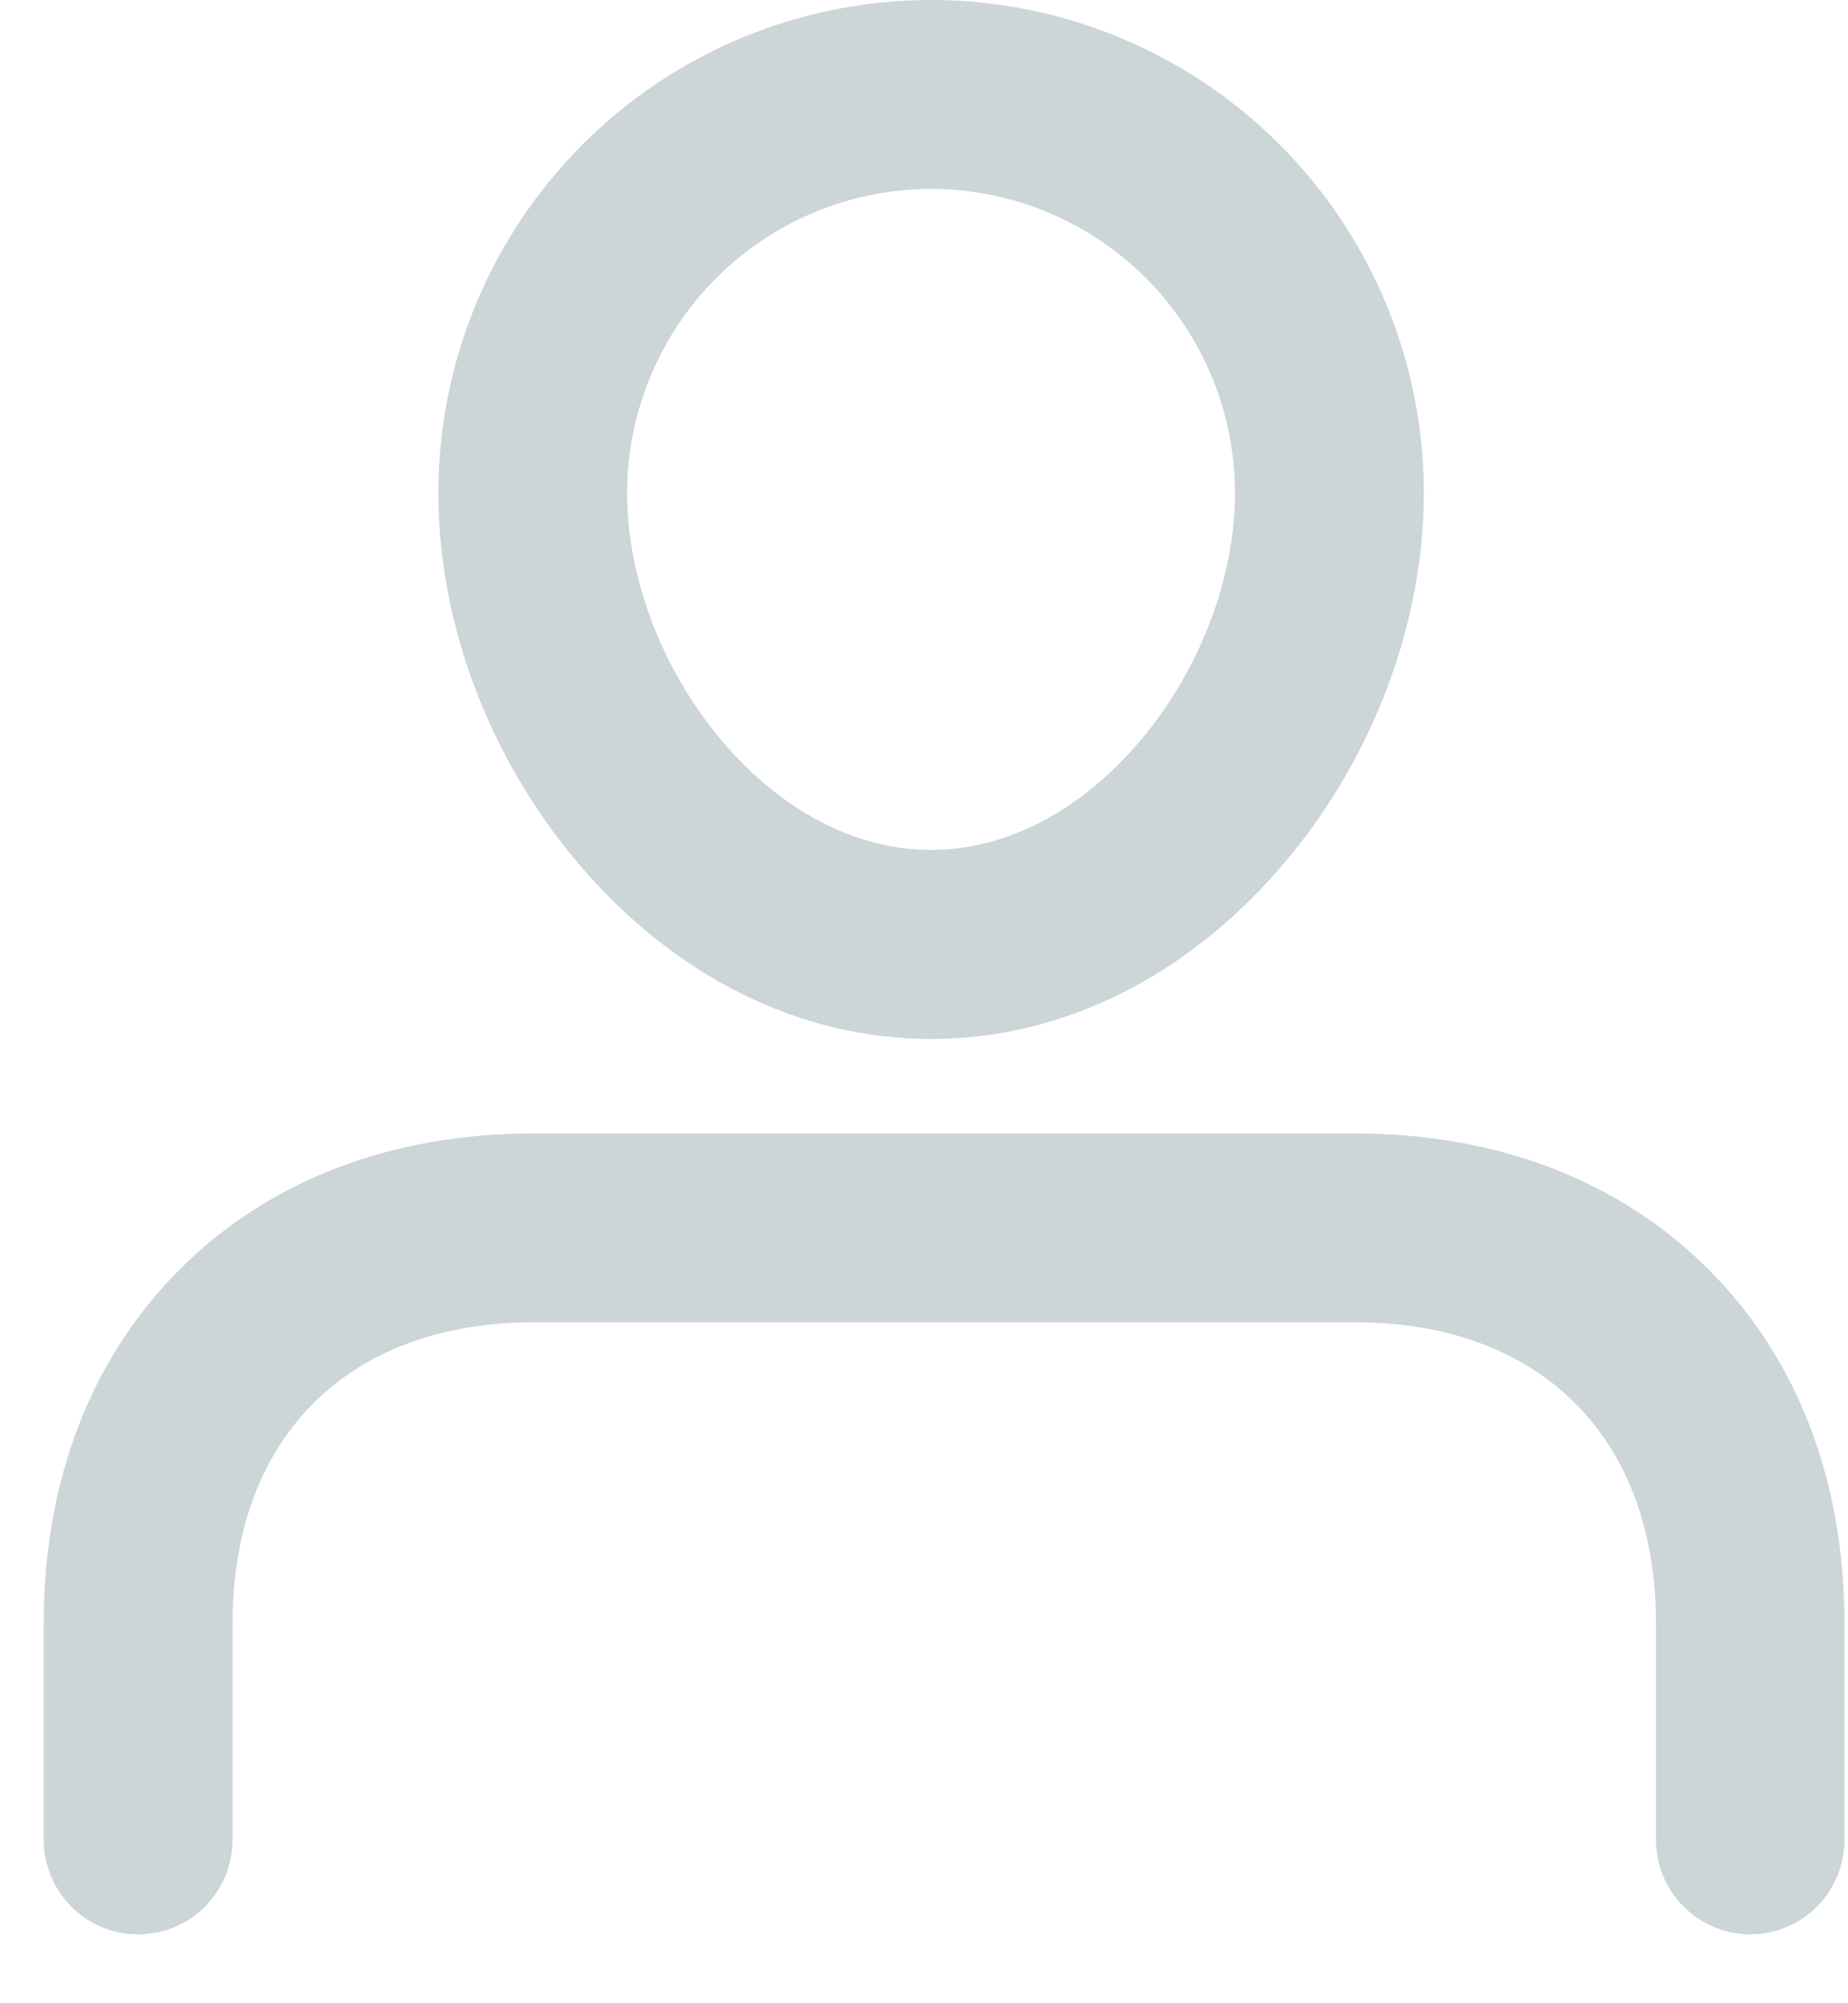 <svg width="24" height="26" viewBox="0 0 24 26" fill="none" xmlns="http://www.w3.org/2000/svg">
<path d="M12.092 13.485C10.378 13.485 8.747 12.67 7.498 11.192C6.351 9.835 5.693 8.087 5.693 6.399C5.693 4.702 6.367 3.074 7.567 1.874C8.767 0.674 10.395 0 12.092 0C13.789 0 15.416 0.674 16.616 1.874C17.817 3.074 18.491 4.702 18.491 6.399C18.491 8.087 17.833 9.835 16.686 11.192C15.436 12.67 13.805 13.485 12.092 13.485ZM12.092 2.452C11.045 2.453 10.042 2.869 9.302 3.609C8.562 4.349 8.145 5.353 8.144 6.399C8.144 7.501 8.602 8.701 9.37 9.609C10.146 10.527 11.112 11.031 12.092 11.031C13.071 11.031 14.037 10.525 14.813 9.609C15.581 8.701 16.039 7.5 16.039 6.399C16.038 5.353 15.622 4.349 14.882 3.609C14.142 2.869 13.138 2.453 12.092 2.452Z" fill="#CCD5D8"/>
<path d="M22.732 25.106C22.407 25.106 22.095 24.977 21.866 24.747C21.636 24.517 21.506 24.205 21.506 23.88V21.069C21.506 18.659 20.008 17.162 17.596 17.162H6.931C4.519 17.162 3.02 18.659 3.02 21.069V23.88C3.02 24.205 2.891 24.517 2.661 24.747C2.431 24.977 2.119 25.106 1.794 25.106C1.469 25.106 1.157 24.977 0.927 24.747C0.698 24.517 0.568 24.205 0.568 23.88V21.069C0.568 19.219 1.179 17.631 2.334 16.476C3.488 15.321 5.08 14.711 6.929 14.711H17.594C19.445 14.711 21.033 15.321 22.189 16.476C23.345 17.631 23.954 19.219 23.954 21.069V23.88C23.954 24.205 23.826 24.516 23.597 24.746C23.368 24.976 23.057 25.105 22.732 25.106Z" fill="#CCD5D8"/>
</svg>
